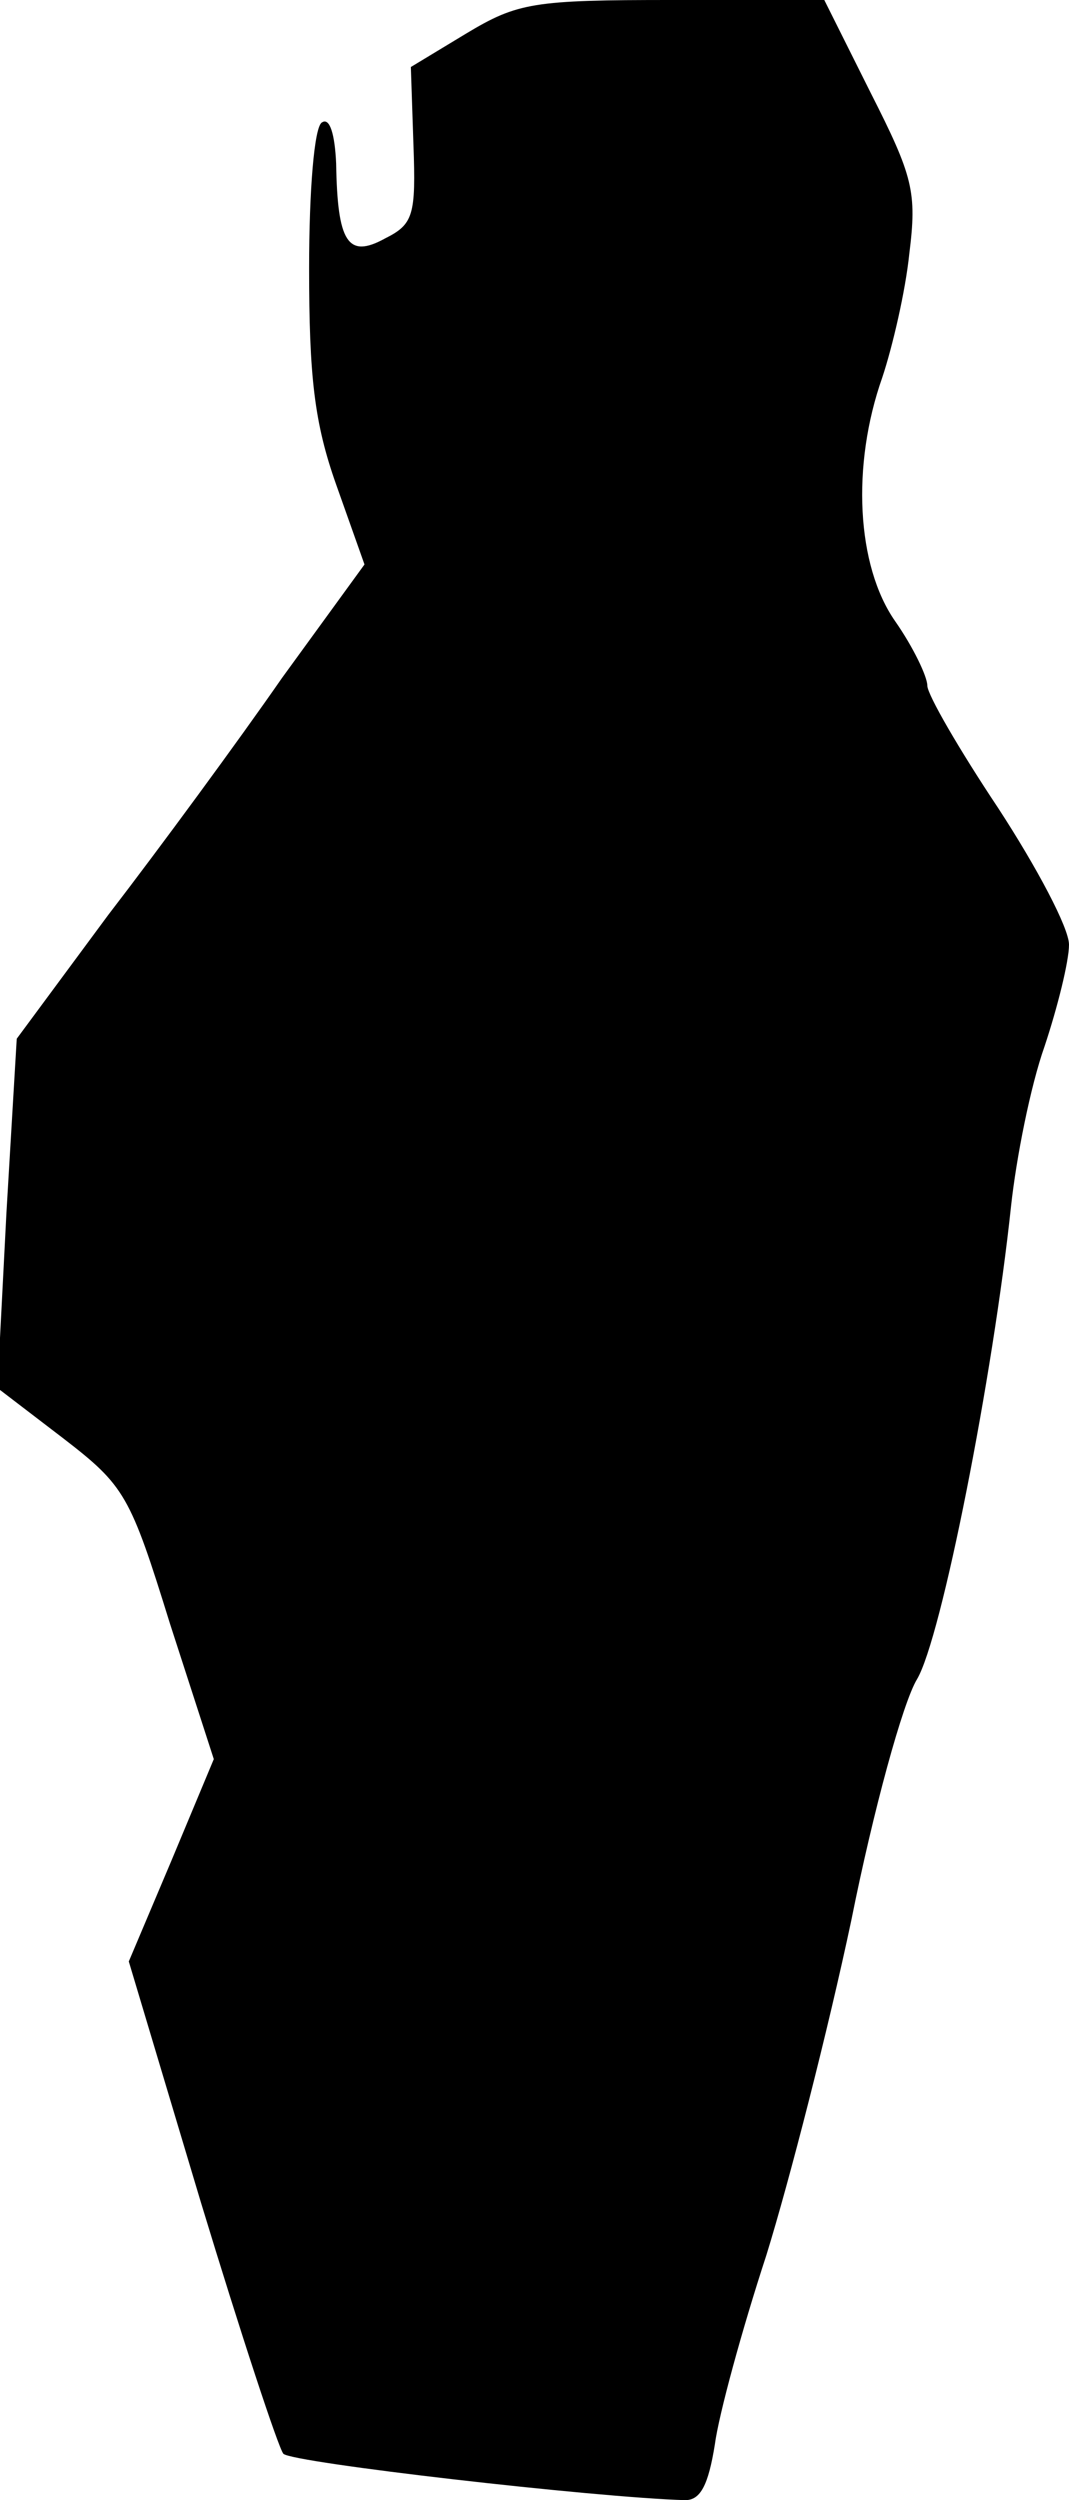 <?xml version="1.0" standalone="no"?>
<!DOCTYPE svg PUBLIC "-//W3C//DTD SVG 20010904//EN"
 "http://www.w3.org/TR/2001/REC-SVG-20010904/DTD/svg10.dtd">
<svg version="1.0" xmlns="http://www.w3.org/2000/svg"
 width="83pt" height="194pt" viewBox="0 0 83 194"
 preserveAspectRatio="xMidYMid meet">
<g transform="translate(0,194) scale(0.1,-0.1)"
fill="#000000" stroke="none">
<path fill="#000000" stroke="none" d="M362 1914 l-43 -26 2 -60 c2 -55 0 -62
-22 -73 -29 -16 -37 -3 -38 58 -1 23 -5 36 -11 32 -6 -3 -10 -53 -10 -113 0
-84 4 -120 21 -168 l22 -62 -64 -88 c-34 -49 -95 -132 -135 -184 l-71 -96 -8
-135 -7 -136 51 -39 c48 -37 52 -44 83 -144 l34 -105 -33 -79 -33 -78 56 -187
c31 -102 60 -190 64 -195 7 -7 242 -34 312 -36 12 0 18 12 23 43 3 23 21 89
40 147 18 58 48 175 66 260 17 85 40 169 51 187 19 32 59 235 73 367 4 37 15
93 26 124 10 30 19 66 19 79 0 13 -25 60 -55 106 -30 45 -55 88 -55 95 0 7
-11 30 -25 50 -30 43 -34 121 -10 189 8 24 18 67 21 96 6 48 3 60 -30 125
l-36 72 -118 0 c-108 0 -120 -2 -160 -26z"/>
</g>
</svg>
